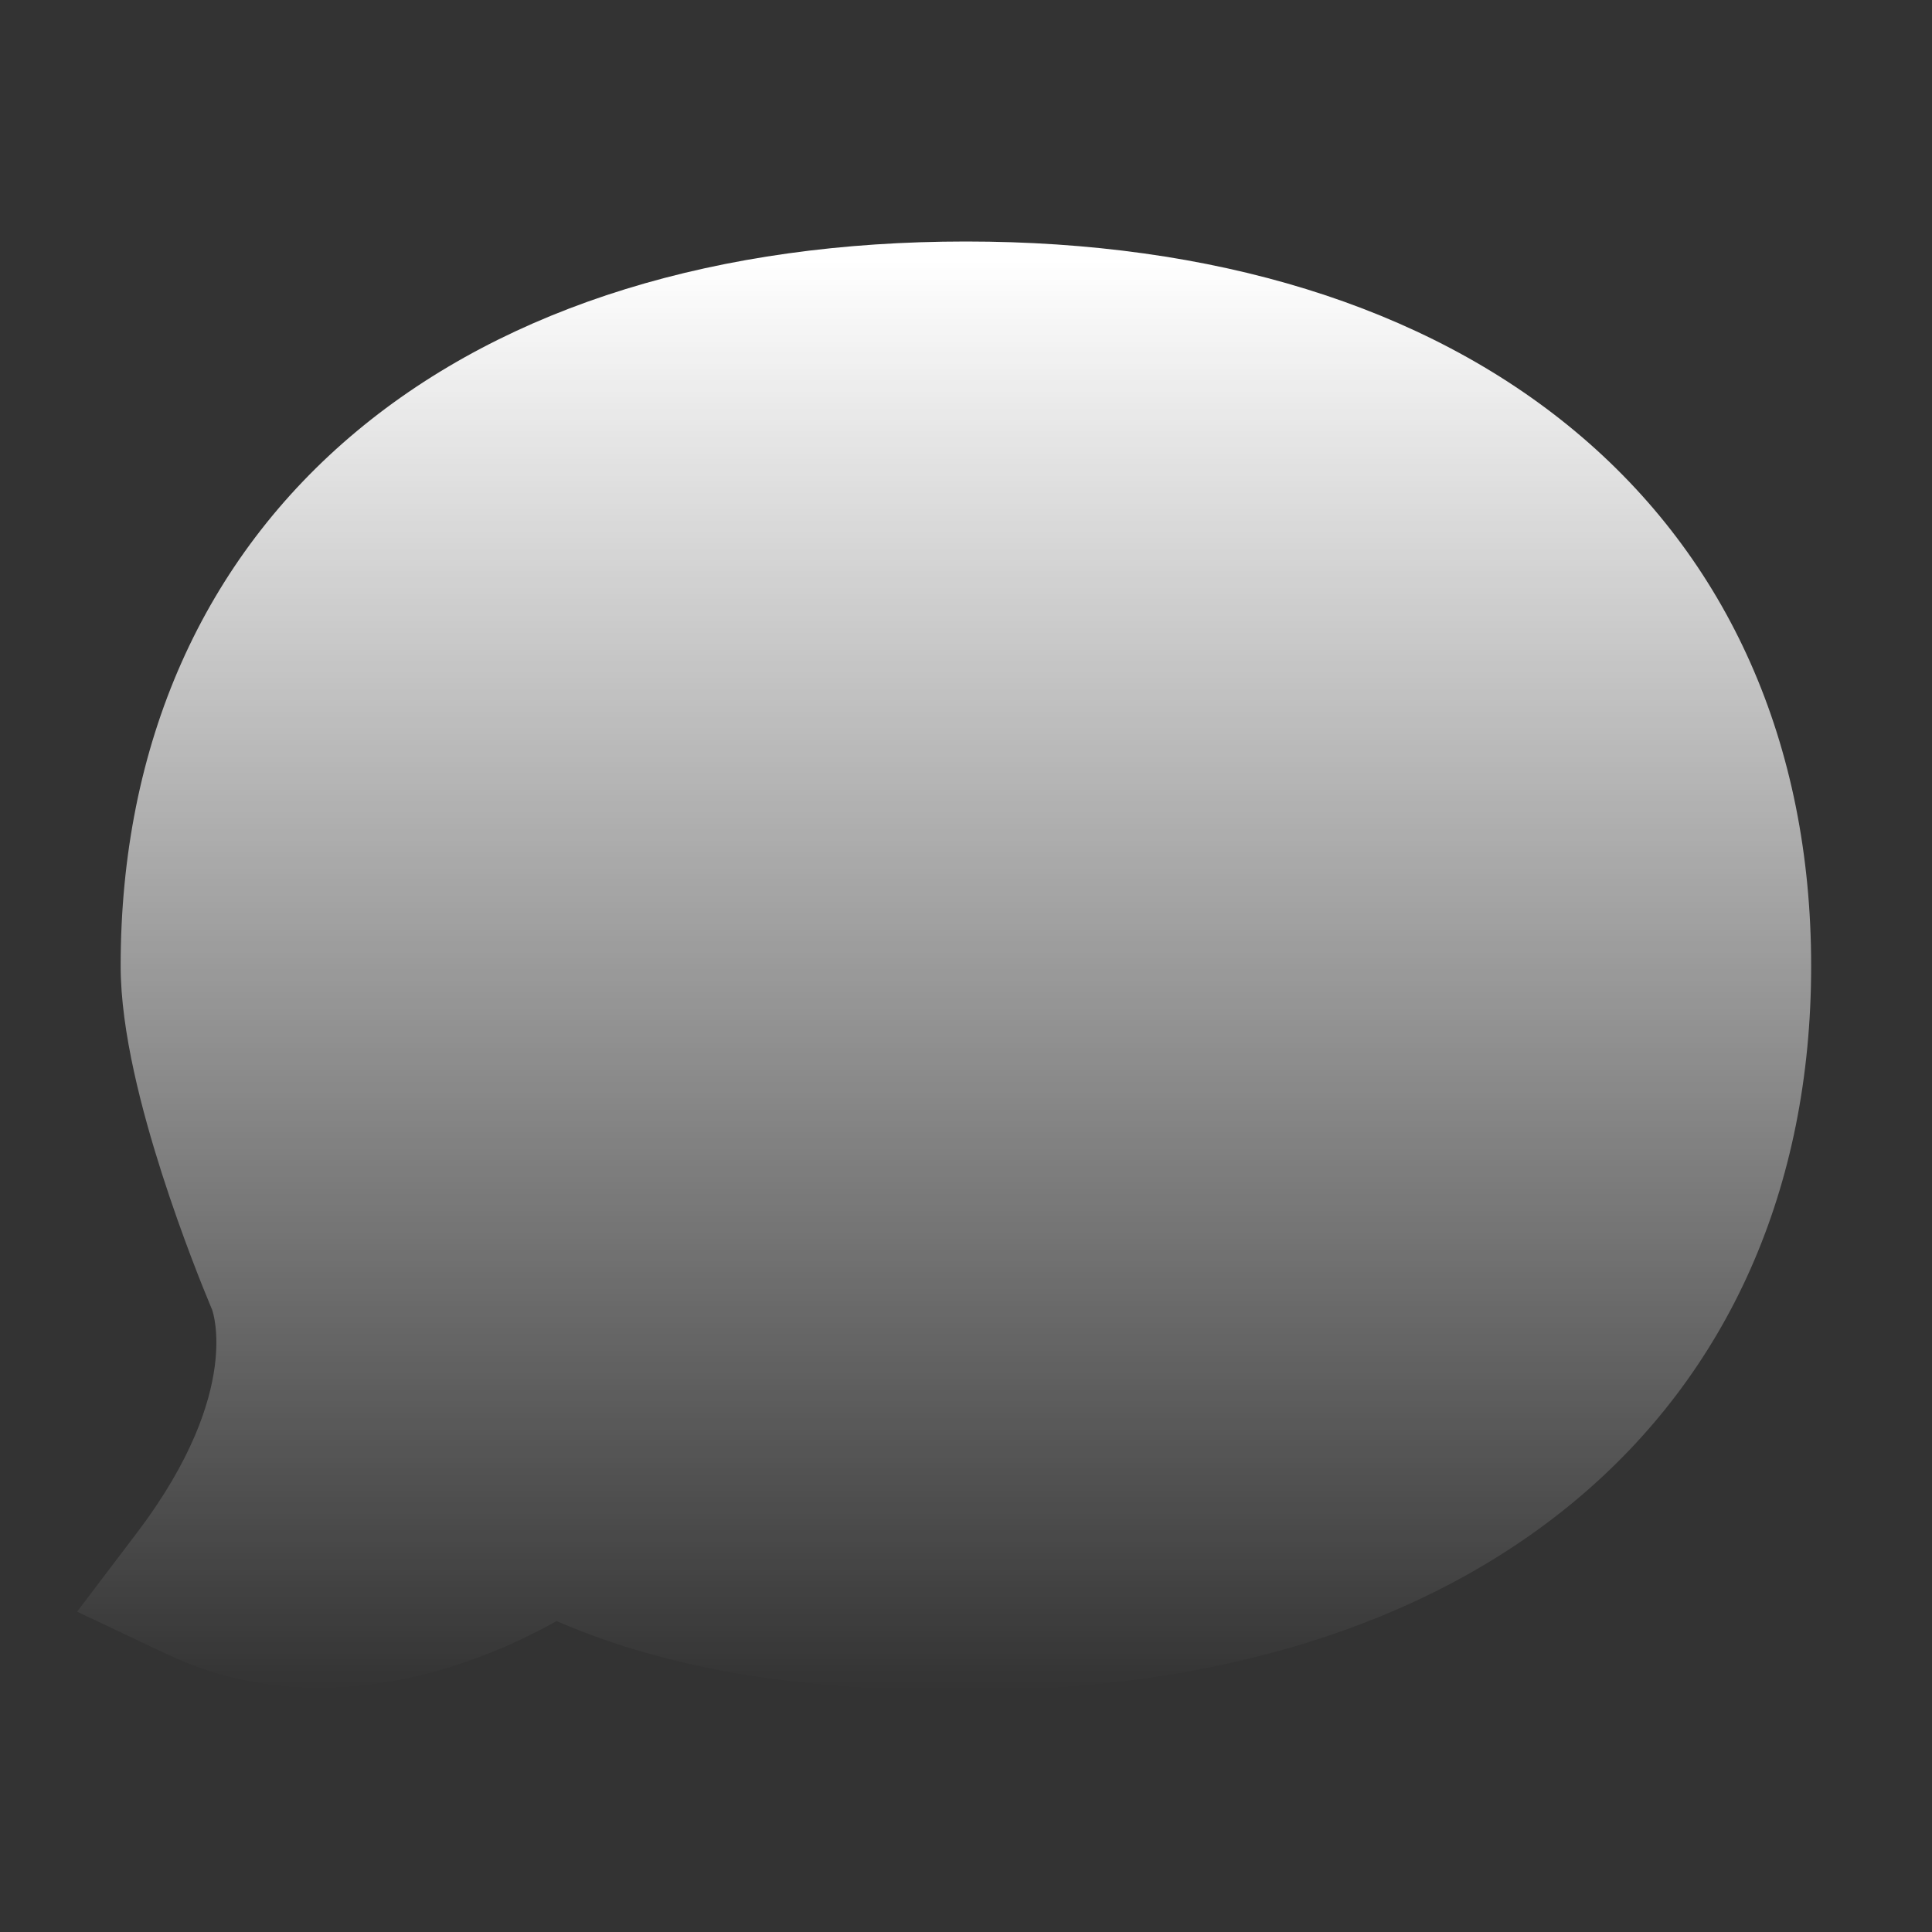 <svg xmlns="http://www.w3.org/2000/svg" viewBox="0 0 40 40" fill="none">
  <rect x="0" y="0" width="40" height="40" fill="#333333" stroke="none"/>
  <path d="M19.998 5C25.105 5 29.481 6.319 32.61 8.928C35.776 11.567 37.498 15.389 37.498 20C37.498 24.611 35.776 28.433 32.61 31.072C29.481 33.681 25.105 35 19.998 35C17.299 35 14.26 34.751 11.524 33.563C11.059 33.823 10.418 34.139 9.658 34.403C8.072 34.953 5.763 35.341 3.451 34.246L1.597 33.368L2.836 31.733C3.984 30.22 4.345 29.046 4.445 28.296C4.542 27.573 4.407 27.159 4.391 27.115L4.392 27.117C4.392 27.117 4.391 27.115 4.39 27.111L4.391 27.115C4.391 27.115 4.389 27.11 4.388 27.107L4.375 27.077L4.354 27.026C4.226 26.72 3.774 25.615 3.352 24.297C2.947 23.031 2.498 21.361 2.498 20C2.498 15.389 4.22 11.567 7.385 8.928C10.515 6.319 14.89 5 19.998 5Z" fill="url(#paint0_linear_4240_6607)"/>
  <defs>
    <linearGradient id="paint0_linear_4240_6607" x1="19.547" y1="5.375" x2="19.547" y2="35" gradientUnits="userSpaceOnUse">
      <stop stop-color="white"/>
      <stop offset="1" stop-color="white" stop-opacity="0"/>
    </linearGradient>
  </defs>
</svg>